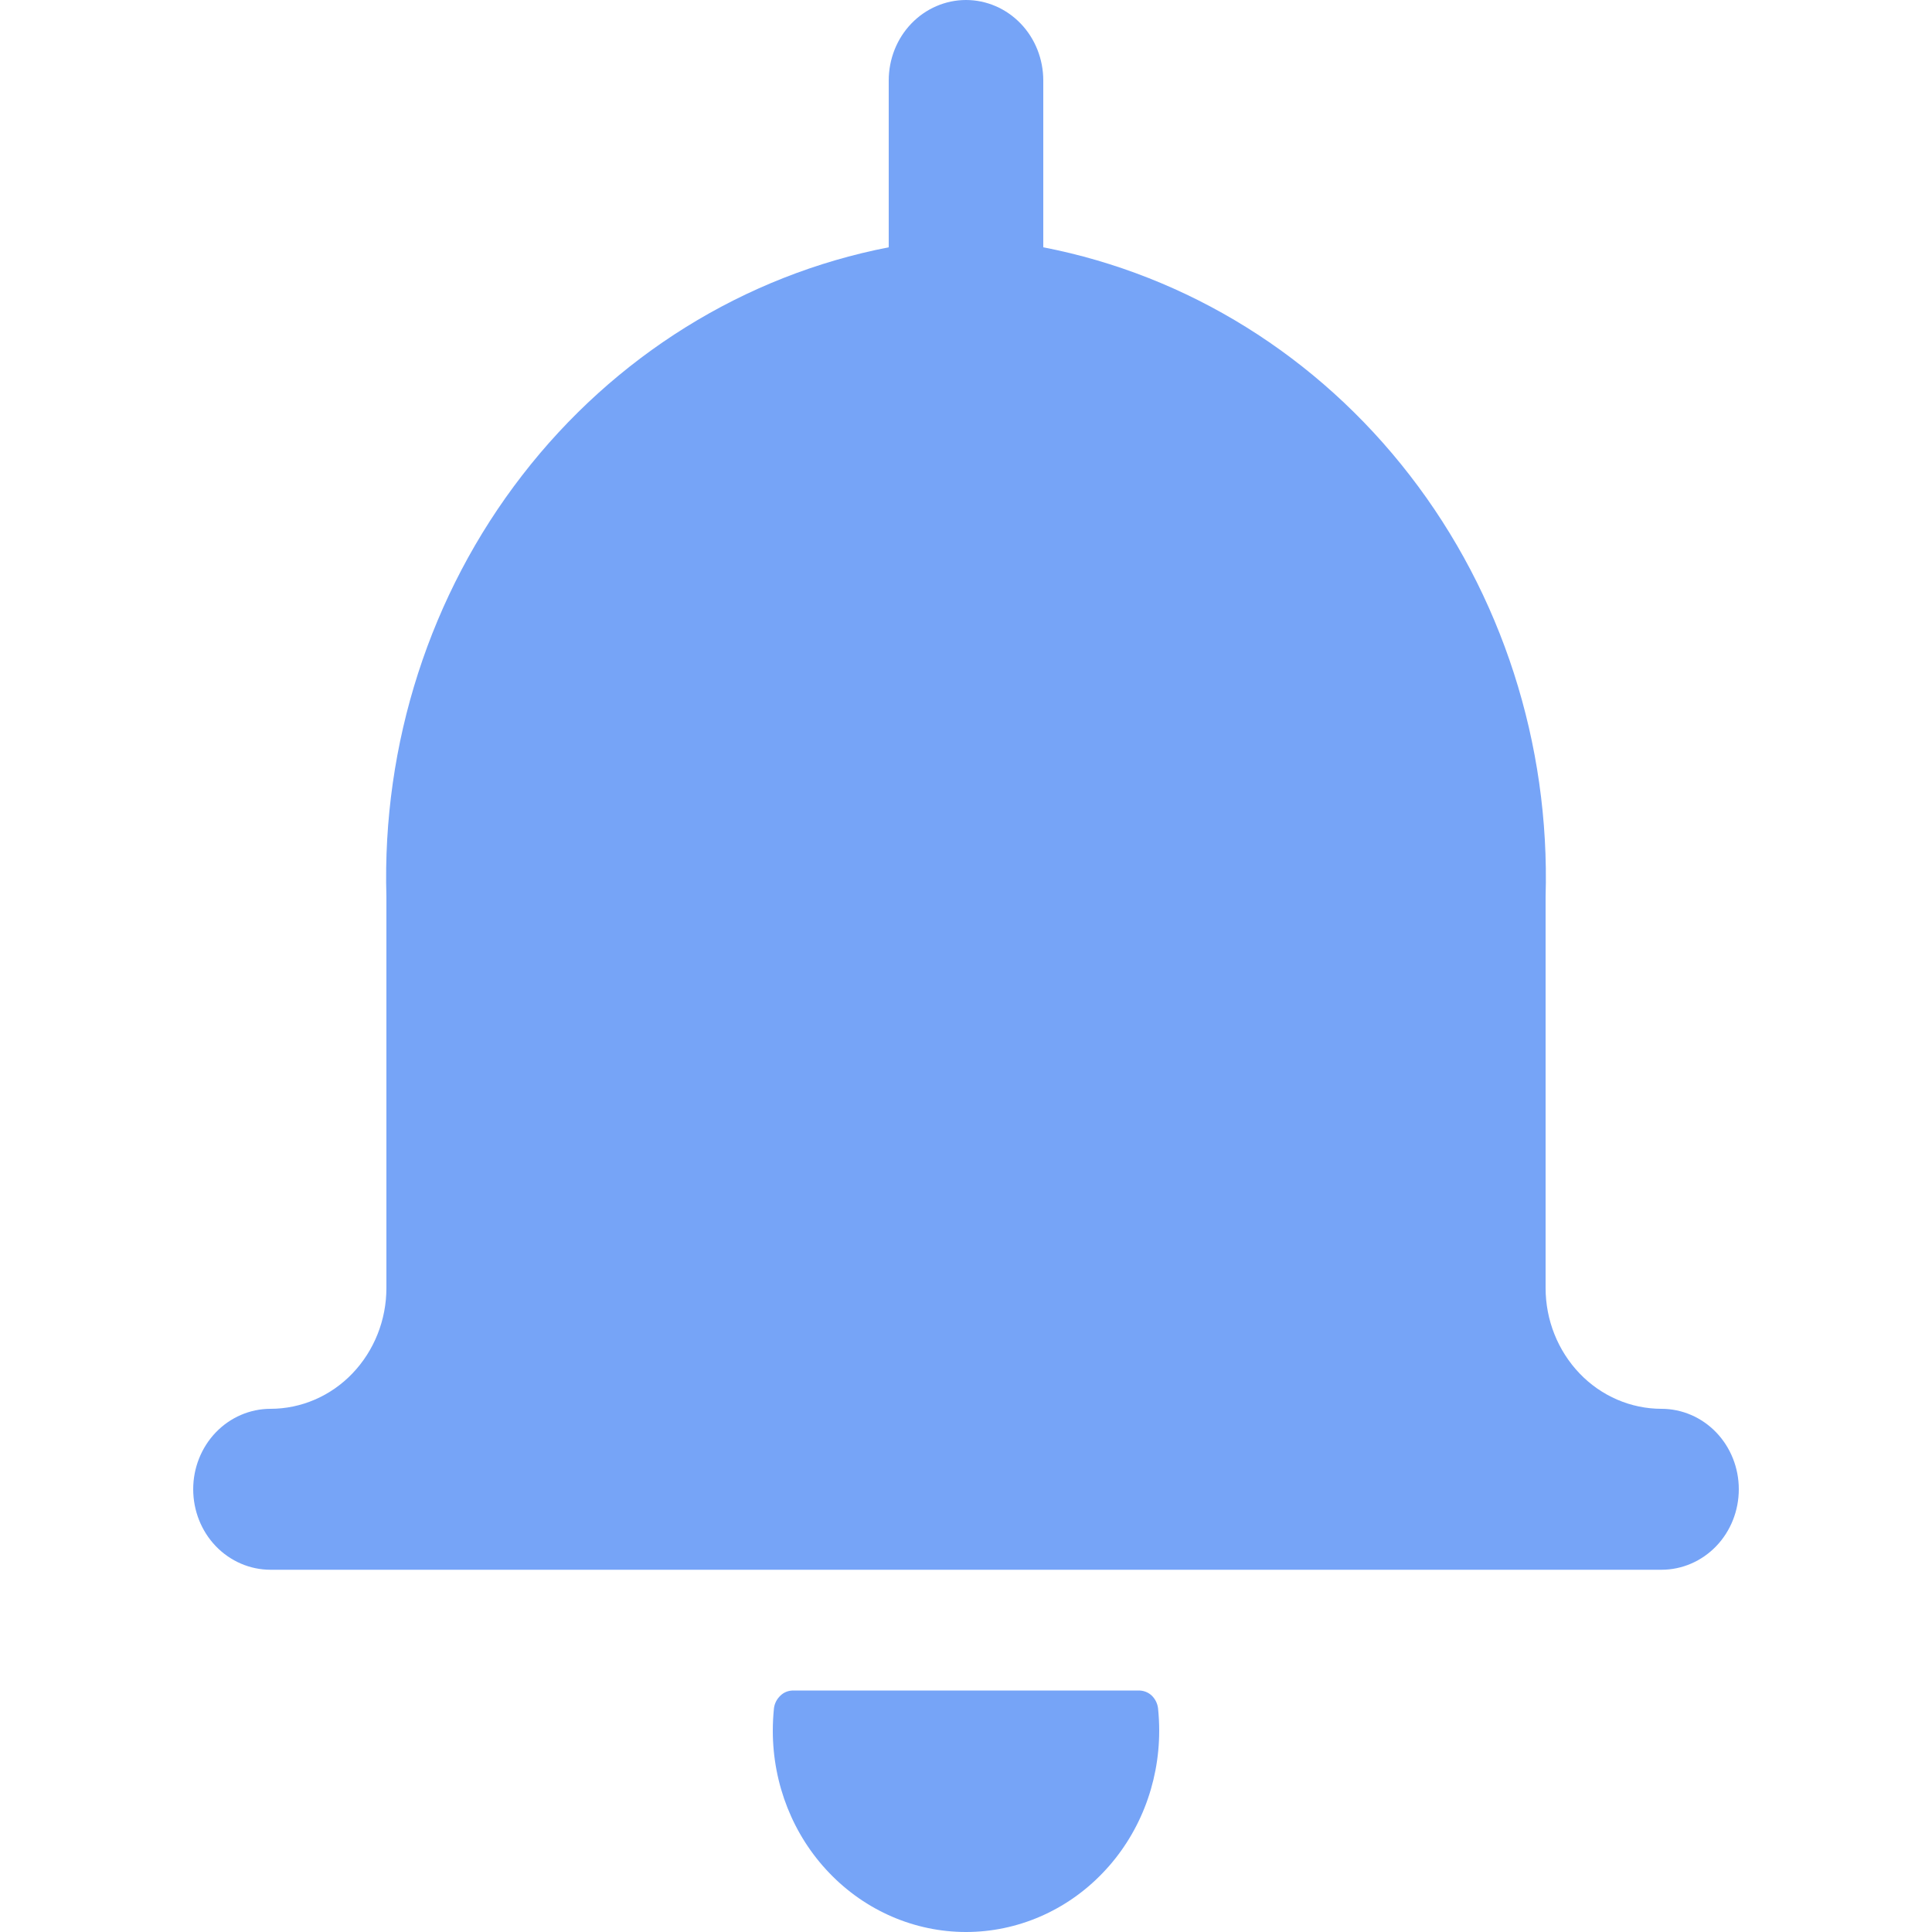 <svg width="10" height="10" viewBox="0 0 10 10" fill="none" xmlns="http://www.w3.org/2000/svg">
<path d="M8.6 7.292C8.441 7.292 8.288 7.226 8.176 7.109C8.063 6.991 8 6.832 8 6.667V4.641C8.023 3.85 7.774 3.076 7.297 2.46C6.82 1.843 6.147 1.425 5.4 1.28V0.417C5.4 0.306 5.358 0.2 5.283 0.122C5.208 0.044 5.106 0 5 0C4.894 0 4.792 0.044 4.717 0.122C4.642 0.2 4.6 0.306 4.6 0.417V1.28C3.853 1.425 3.18 1.843 2.703 2.46C2.226 3.076 1.977 3.85 2 4.641V6.667C2 6.832 1.937 6.991 1.824 7.109C1.712 7.226 1.559 7.292 1.4 7.292C1.294 7.292 1.192 7.336 1.117 7.414C1.042 7.492 1 7.598 1 7.708C1 7.819 1.042 7.925 1.117 8.003C1.192 8.081 1.294 8.125 1.4 8.125H8.6C8.706 8.125 8.808 8.081 8.883 8.003C8.958 7.925 9 7.819 9 7.708C9 7.598 8.958 7.492 8.883 7.414C8.808 7.336 8.706 7.292 8.6 7.292ZM5.894 8.75H4.106C4.081 8.75 4.057 8.759 4.039 8.777C4.021 8.794 4.009 8.817 4.006 8.842C4.002 8.881 4 8.92 4 8.958C4 9.235 4.105 9.5 4.293 9.695C4.48 9.89 4.735 10 5 10C5.265 10 5.52 9.89 5.707 9.695C5.895 9.5 6 9.235 6 8.958C6 8.92 5.998 8.881 5.994 8.842C5.991 8.817 5.979 8.793 5.961 8.776C5.943 8.759 5.919 8.75 5.894 8.75Z" fill="#76A4F7"/>
</svg>
